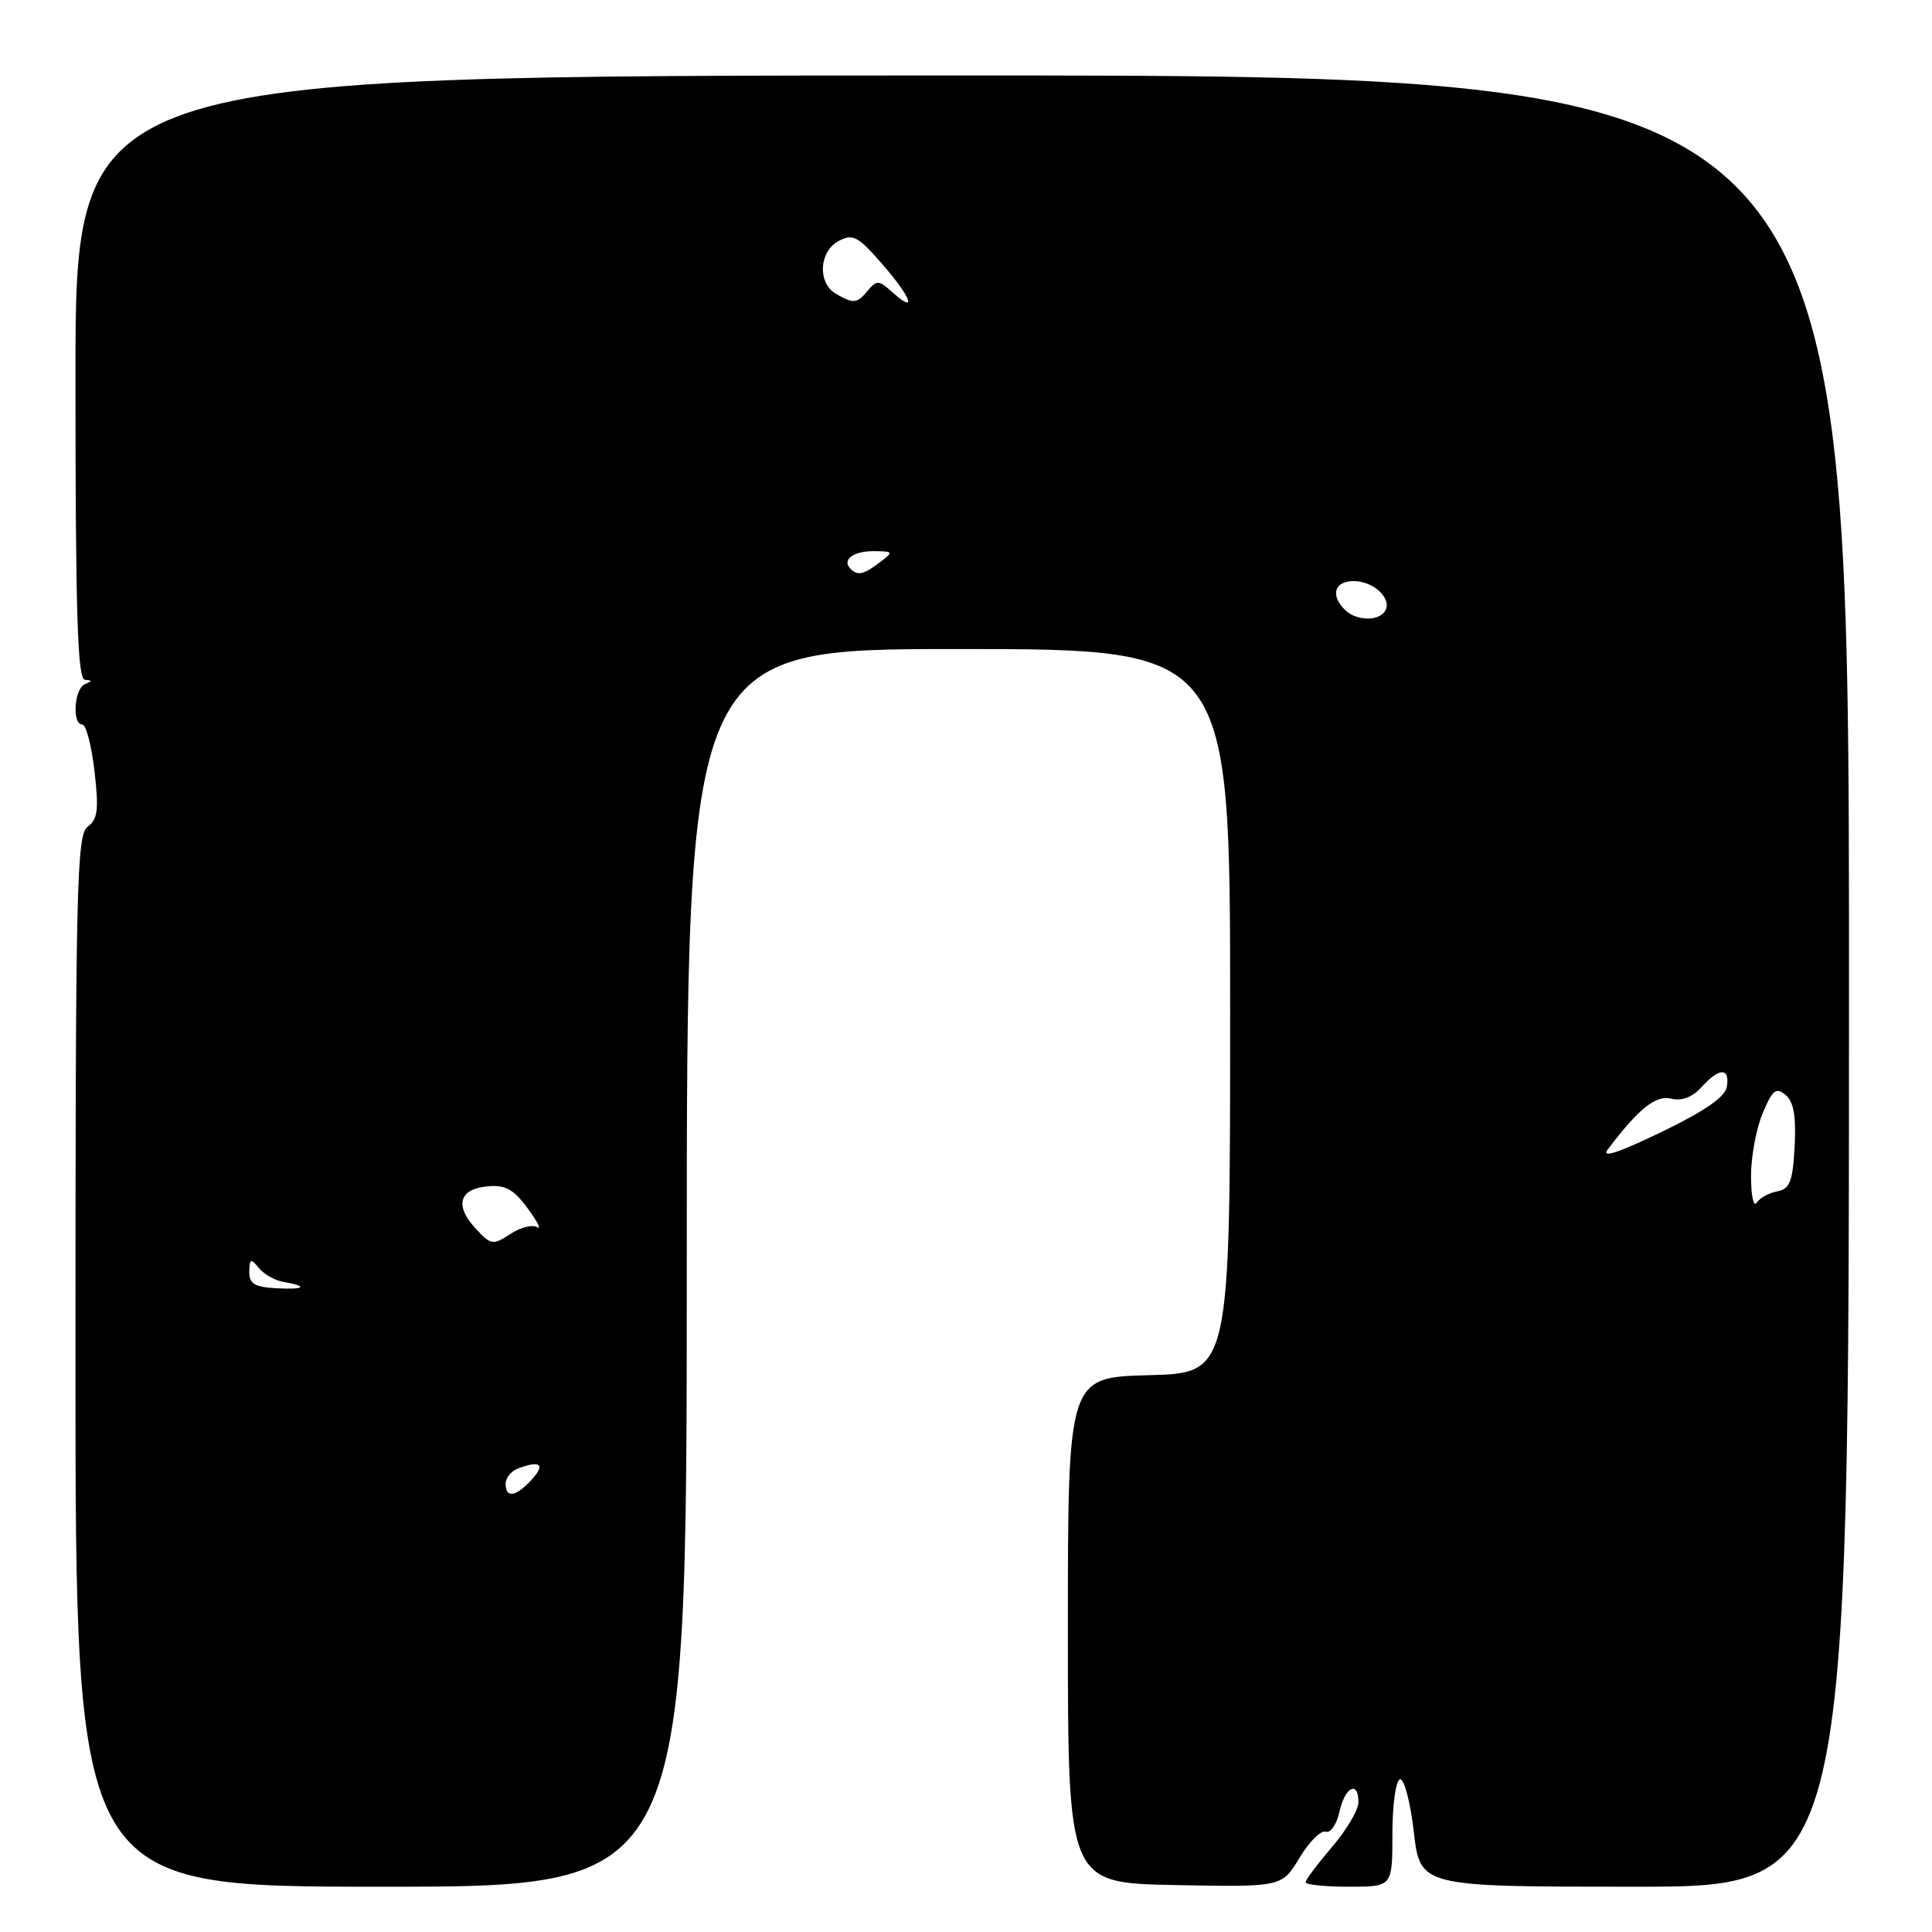 <?xml version="1.0" encoding="UTF-8" standalone="no"?>
<!DOCTYPE svg PUBLIC "-//W3C//DTD SVG 1.1//EN" "http://www.w3.org/Graphics/SVG/1.1/DTD/svg11.dtd" >
<svg xmlns="http://www.w3.org/2000/svg" xmlns:xlink="http://www.w3.org/1999/xlink" version="1.1" viewBox="0 0 256 256">
 <g >
 <path fill="currentColor"
d=" M 91.00 168.00 C 91.00 86.00 91.00 86.00 127.00 86.00 C 163.00 86.00 163.00 86.00 163.00 133.97 C 163.00 181.93 163.00 181.93 152.25 182.22 C 141.50 182.50 141.50 182.50 141.50 216.00 C 141.50 249.50 141.50 249.50 155.68 249.78 C 169.85 250.05 169.85 250.05 172.18 246.19 C 173.45 244.06 175.02 242.49 175.66 242.71 C 176.30 242.93 177.12 241.73 177.49 240.05 C 178.22 236.74 180.00 235.87 180.00 238.82 C 180.00 239.82 178.43 242.48 176.50 244.73 C 174.58 246.98 173.00 249.08 173.00 249.41 C 173.00 249.73 175.59 250.00 178.75 250.00 C 184.50 250.00 184.50 250.00 184.50 243.02 C 184.50 239.18 184.95 235.91 185.50 235.77 C 186.05 235.62 186.88 238.76 187.34 242.75 C 188.19 250.00 188.19 250.00 216.59 250.00 C 245.00 250.00 245.00 250.00 245.00 130.00 C 245.00 10.00 245.00 10.00 127.50 10.00 C 10.00 10.00 10.00 10.00 10.00 50.00 C 10.00 81.29 10.27 90.02 11.25 90.08 C 12.25 90.14 12.25 90.26 11.25 90.66 C 9.83 91.24 9.52 96.00 10.90 96.00 C 11.40 96.00 12.13 98.78 12.52 102.18 C 13.11 107.28 12.95 108.56 11.62 109.54 C 10.15 110.61 10.00 117.34 10.00 180.36 C 10.00 250.00 10.00 250.00 50.50 250.00 C 91.00 250.00 91.00 250.00 91.00 168.00 Z  M 67.00 196.61 C 67.00 195.84 67.71 194.94 68.58 194.61 C 71.57 193.46 72.31 194.00 70.50 196.00 C 68.39 198.34 67.00 198.58 67.00 196.61 Z  M 33.03 168.50 C 33.06 166.77 33.23 166.70 34.28 168.00 C 34.95 168.82 36.40 169.66 37.50 169.85 C 40.90 170.43 40.41 170.91 36.62 170.70 C 33.72 170.54 33.01 170.10 33.03 168.50 Z  M 63.06 162.83 C 60.22 159.79 60.80 157.57 64.54 157.20 C 66.95 156.97 68.03 157.55 69.91 160.10 C 71.21 161.85 71.77 162.98 71.16 162.60 C 70.55 162.22 68.96 162.64 67.62 163.51 C 65.32 165.02 65.06 164.98 63.06 162.83 Z  M 232.02 155.87 C 232.01 153.33 232.70 149.58 233.55 147.54 C 234.85 144.42 235.33 144.03 236.59 145.08 C 237.67 145.97 238.01 147.88 237.80 151.90 C 237.55 156.56 237.17 157.54 235.50 157.86 C 234.40 158.06 233.17 158.74 232.77 159.37 C 232.36 159.99 232.02 158.42 232.02 155.87 Z  M 213.05 152.29 C 217.15 146.87 219.41 145.07 221.46 145.58 C 222.84 145.93 224.24 145.39 225.45 144.06 C 227.80 141.45 229.23 141.42 228.82 143.98 C 228.60 145.36 225.92 147.21 220.10 150.02 C 214.36 152.79 212.12 153.51 213.05 152.29 Z  M 178.20 80.80 C 176.25 78.85 176.82 77.00 179.38 77.00 C 182.04 77.00 184.51 79.36 183.53 80.96 C 182.66 82.36 179.68 82.28 178.20 80.80 Z  M 112.69 75.36 C 111.51 74.18 113.09 73.00 115.81 73.03 C 118.39 73.06 118.42 73.12 116.56 74.53 C 114.42 76.15 113.65 76.32 112.69 75.36 Z  M 110.75 38.92 C 108.30 37.49 108.52 33.32 111.13 31.93 C 113.02 30.92 113.69 31.29 117.03 35.14 C 120.86 39.57 121.54 41.71 118.15 38.64 C 116.49 37.13 116.15 37.11 115.02 38.47 C 113.55 40.25 113.11 40.29 110.75 38.92 Z "/>
</g>
</svg>